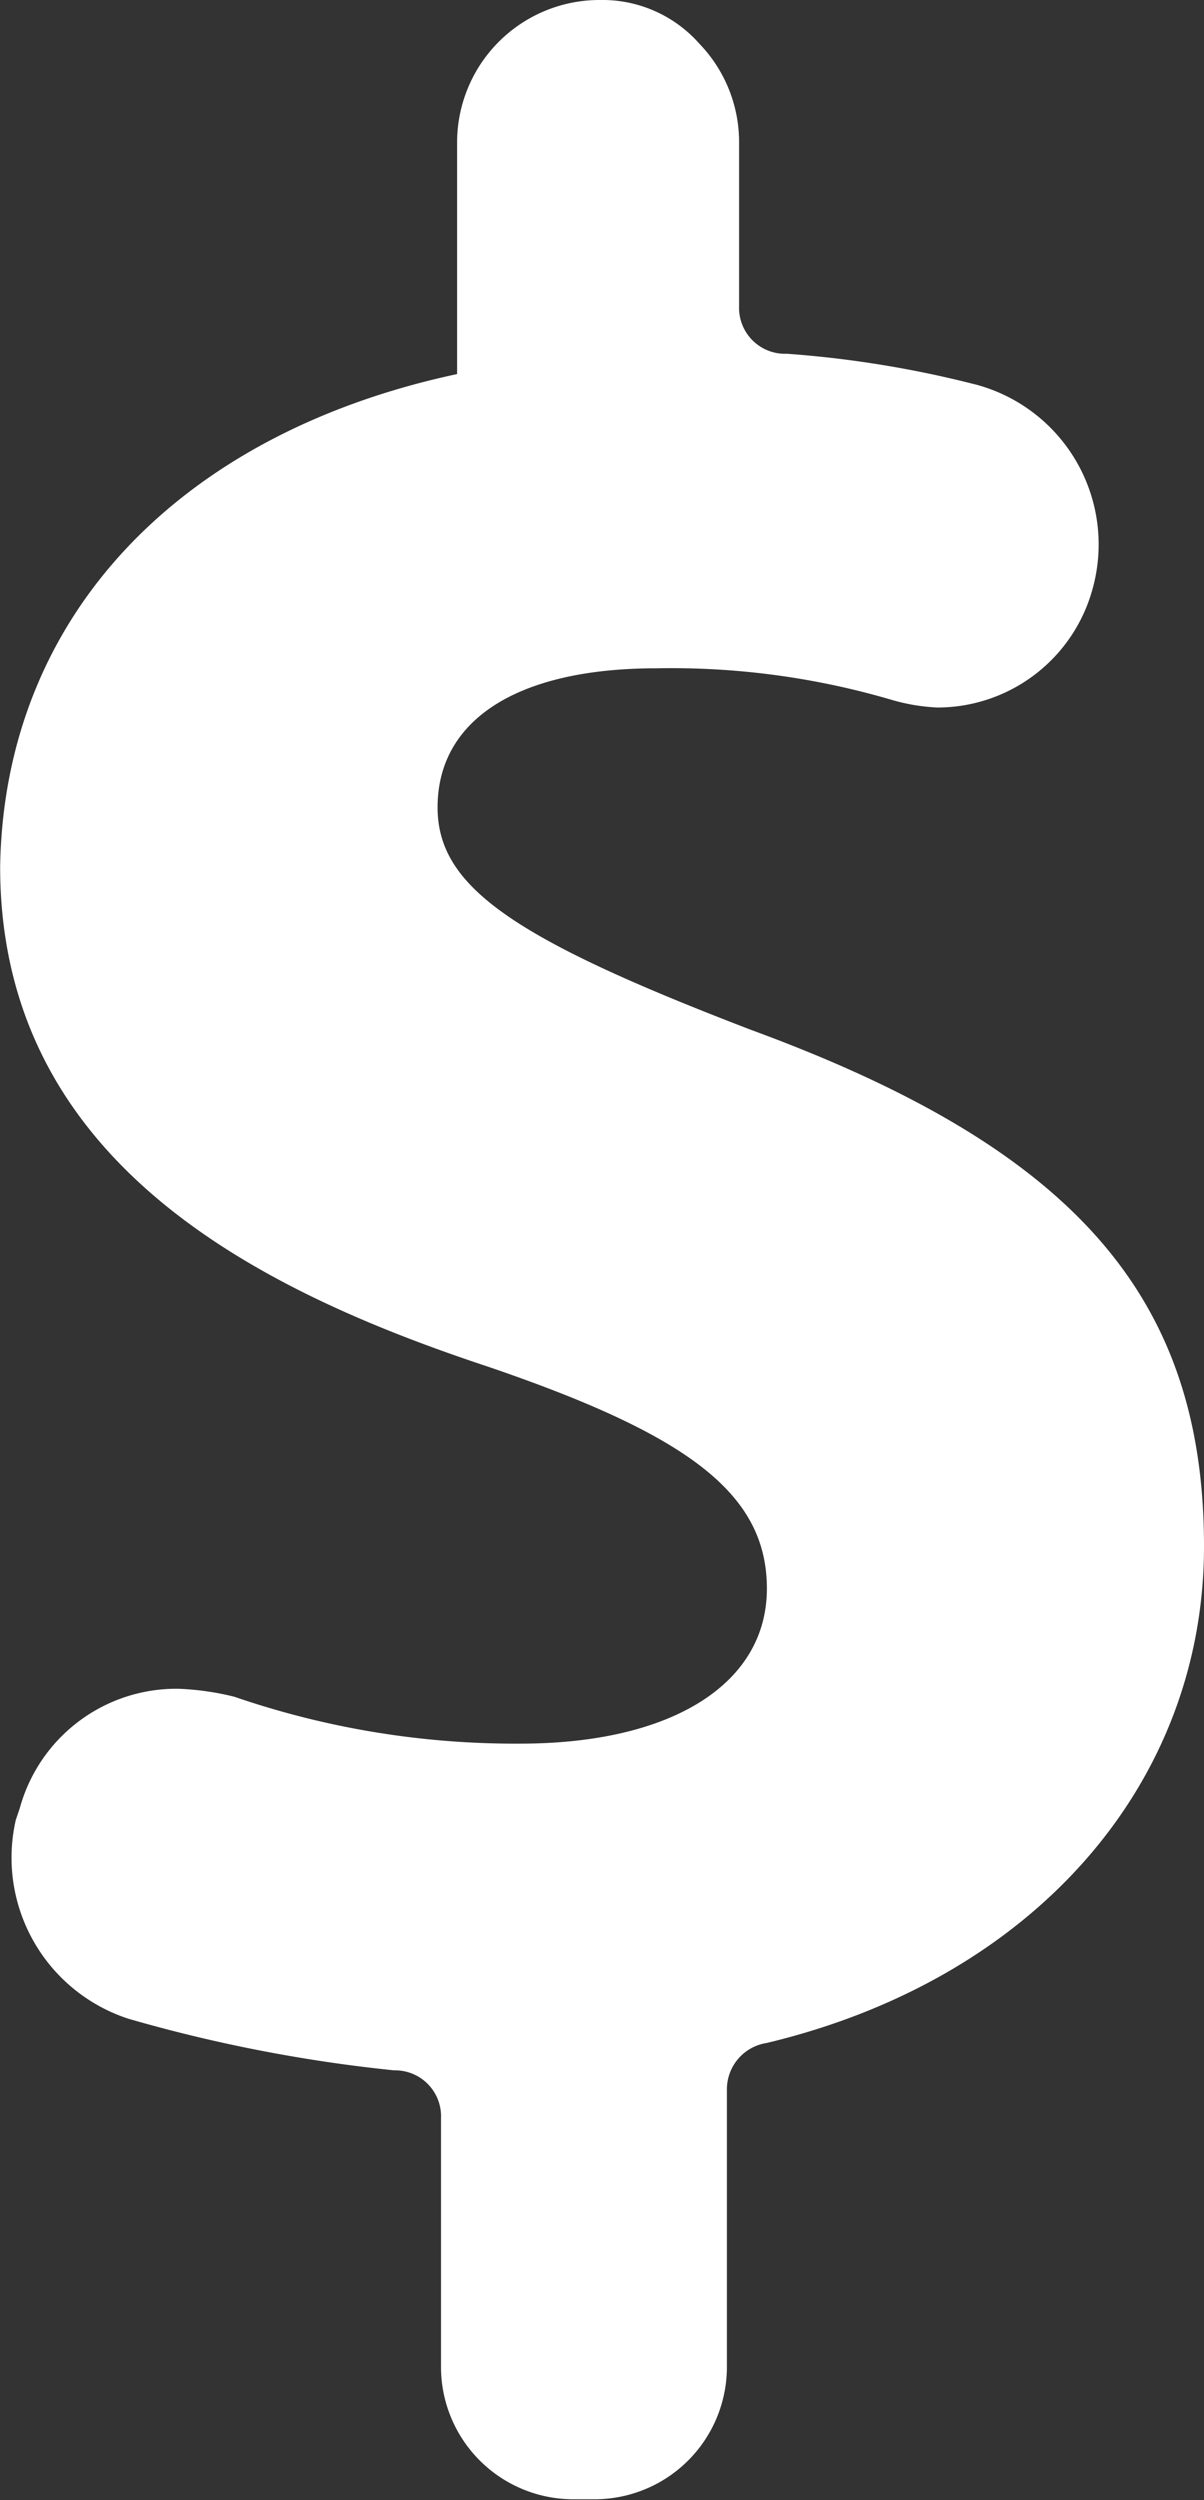 <svg id="Layer_1" data-name="Layer 1" xmlns="http://www.w3.org/2000/svg" viewBox="0 0 77.07 160"><rect x="0" y="0" width="77.07" height="160" fill="#333333" stroke="none"/><defs><style>.cls-1{fill:#fff;}</style></defs><title>finances</title><path class="cls-1" d="M88.06,105.48c0,15.26-10.94,27.72-28,31.79a3,3,0,0,0-2.54,3v17.81a8.47,8.47,0,0,1-8.4,8.39H47.62a8.47,8.47,0,0,1-8.4-8.39v-16a2.94,2.94,0,0,0-3-3.06,96.66,96.66,0,0,1-17-3.3A10.84,10.84,0,0,1,12,123l.26-.77a10.39,10.39,0,0,1,10.17-7.63,17.47,17.47,0,0,1,3.56.51,55.24,55.24,0,0,0,18.32,3c9.66,0,15.77-3.81,15.77-9.92S55,98.35,42.27,94C27.77,89.2,11,81.06,11,62c.25-16,11.44-27.73,29.25-31.54V15.68A9.12,9.12,0,0,1,49.4,6.52a8.28,8.28,0,0,1,6.36,2.8,9.07,9.07,0,0,1,2.54,6.36V26.11a2.94,2.94,0,0,0,3.05,3.05,68.28,68.28,0,0,1,12.21,2,10.59,10.59,0,0,1,7.38,13A10.3,10.3,0,0,1,71,51.8a12.4,12.4,0,0,1-3-.51,50,50,0,0,0-15-2c-8.91,0-14,3.31-14,8.9,0,5.09,4.83,8.4,20.09,14.25C79.67,80,88.06,89.45,88.06,105.48Z" transform="translate(-10.99 -6.52)"/></svg>